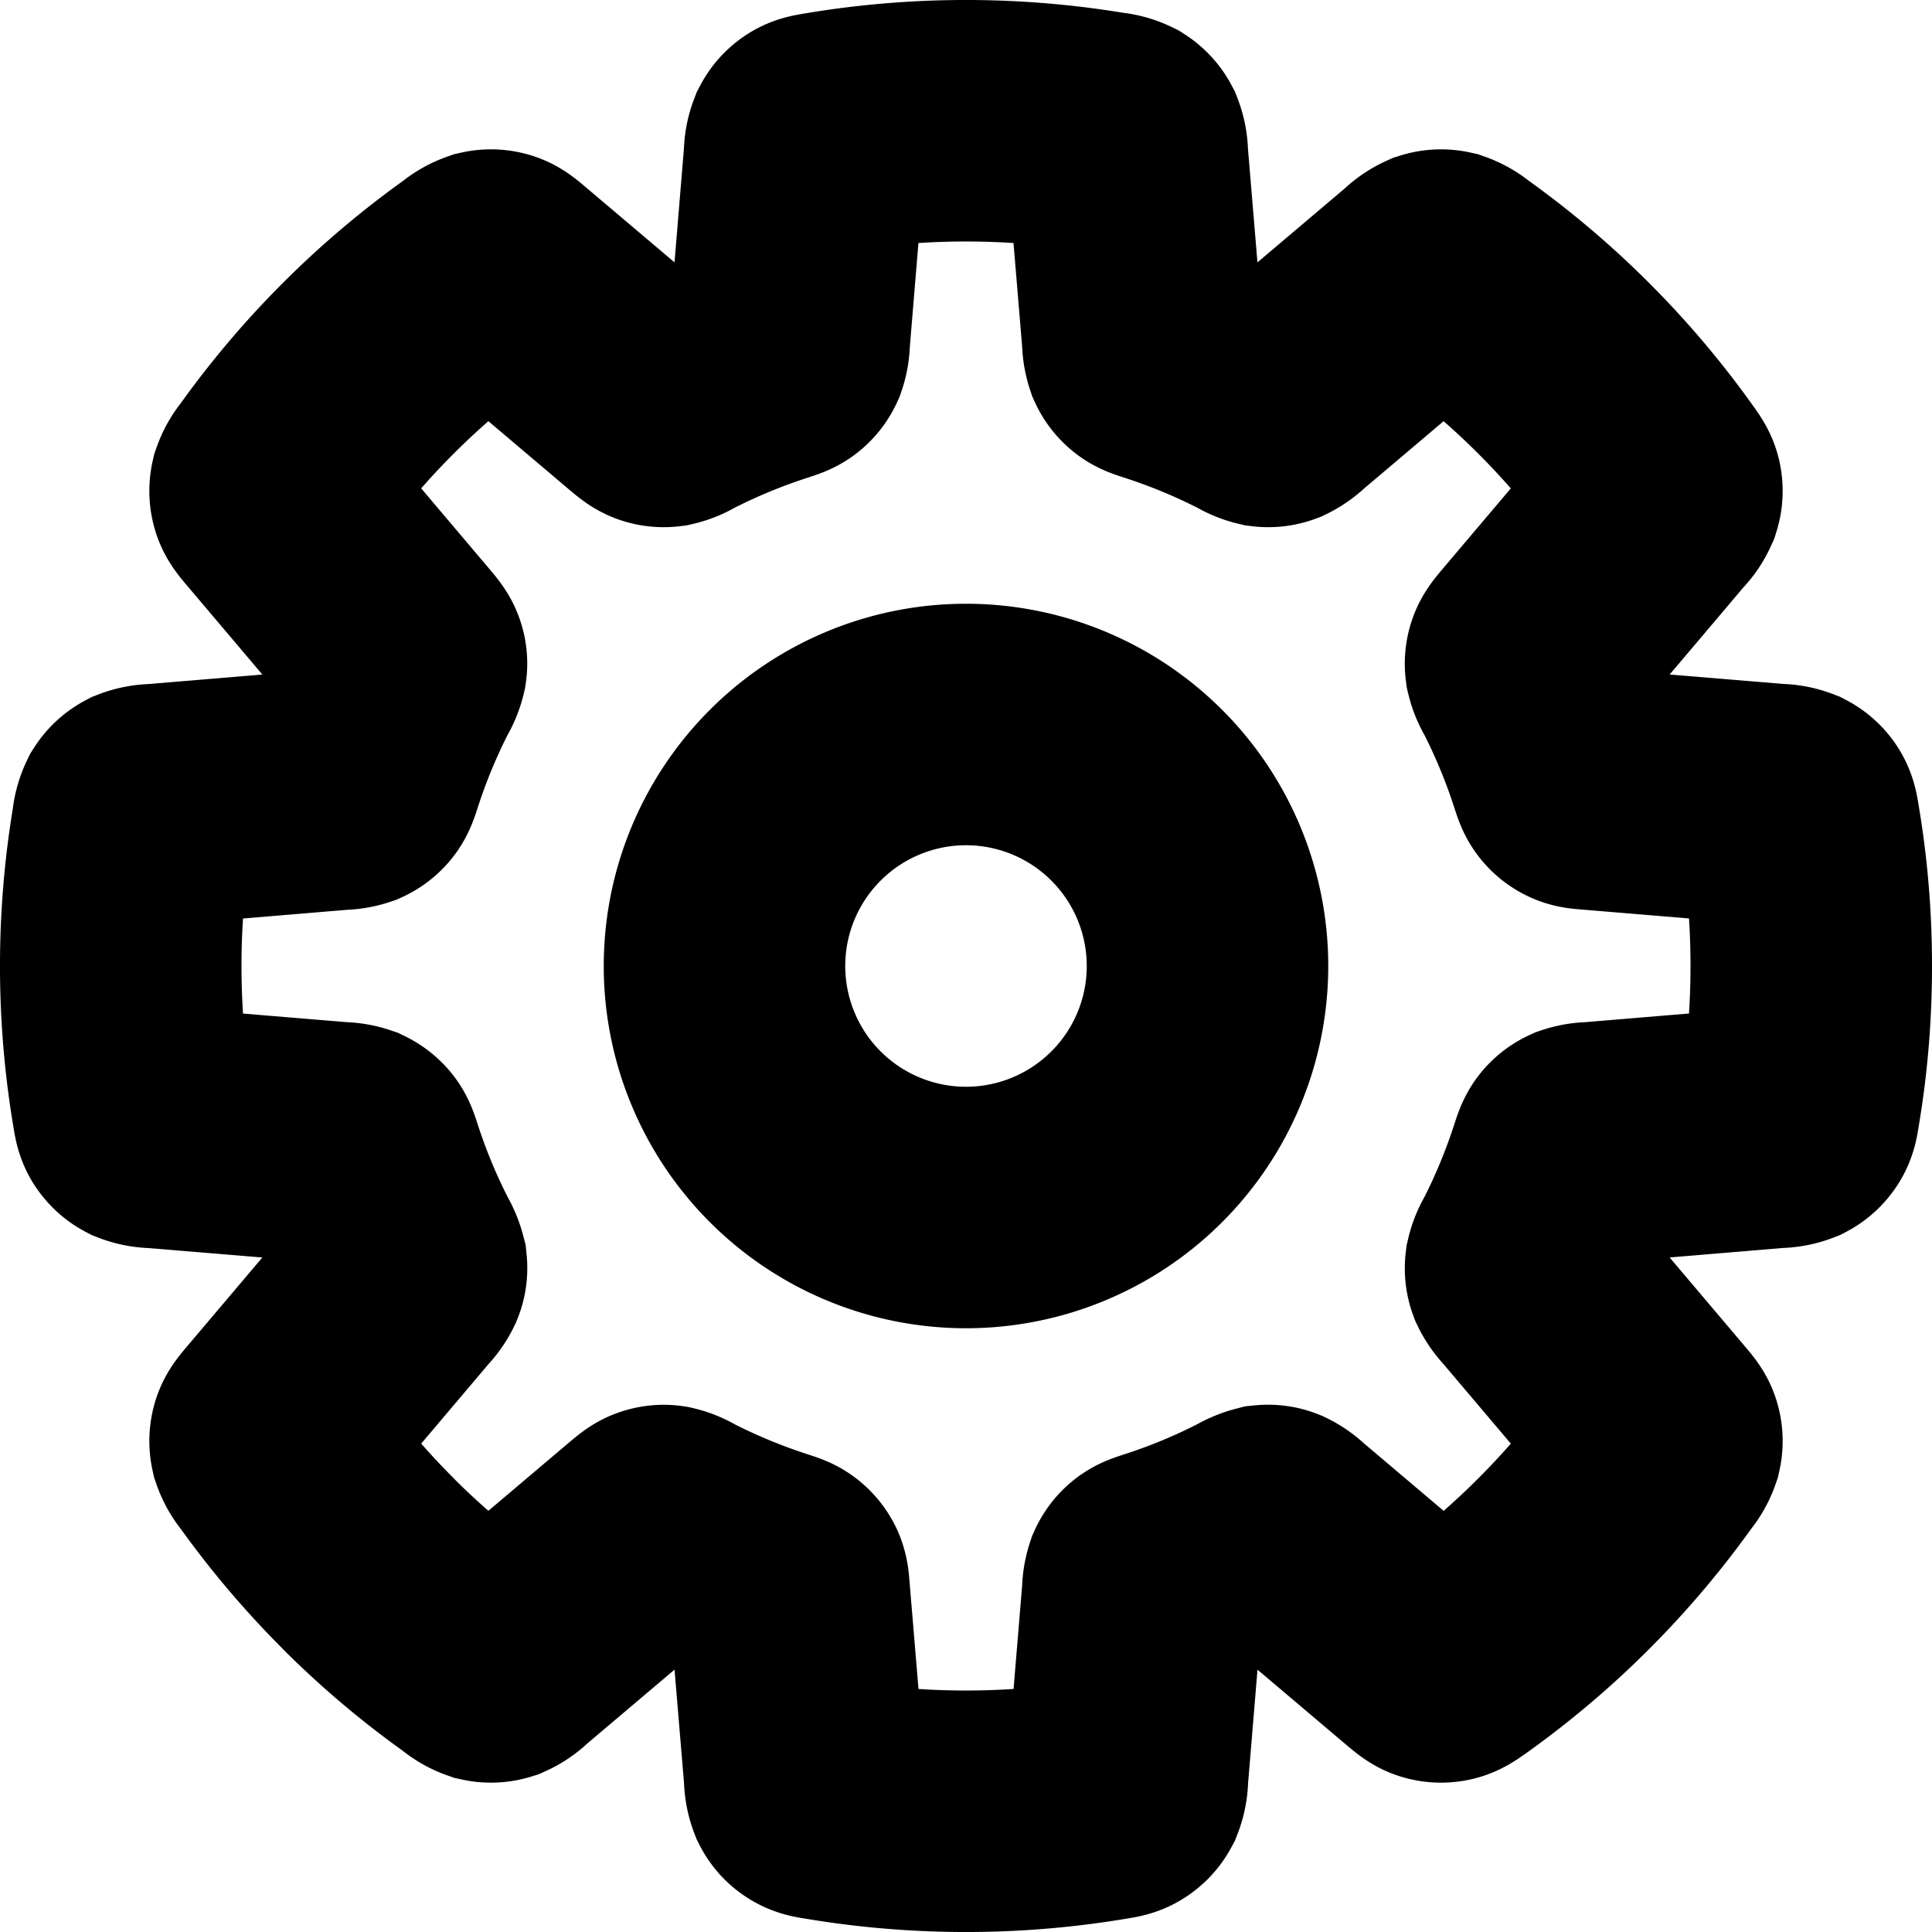<svg fill="none" xmlns="http://www.w3.org/2000/svg" focusable="false" viewBox="0 0 16 16"><g clip-rule="evenodd" fill-rule="evenodd"><path d="M8 11a3 3 0 100-6 3 3 0 000 6zm0-2a1 1 0 100-2 1 1 0 000 2z" fill="currentColor"/><path d="M6.664 14.716a.297.297 0 00.02.109c.01.02.026.038.046.05.022.015.05.02.104.028a7.045 7.045 0 002.332 0c.055-.009.082-.013.104-.028a.133.133 0 00.047-.05.297.297 0 00.02-.109l.127-1.533a.307.307 0 01.016-.098.128.128 0 01.038-.048c.019-.015.044-.023.096-.04.27-.087.53-.195.778-.323a.374.374 0 01.096-.04c.02-.002.04 0 .06.008a.304.304 0 01.082.058l1.174.994c.044.036.065.055.09.063a.134.134 0 00.069.003c.026-.006.048-.022.094-.054a7.038 7.038 0 001.649-1.65.286.286 0 00.054-.093.134.134 0 00-.003-.069c-.008-.025-.027-.047-.063-.09L12.7 10.63a.308.308 0 01-.058-.082.128.128 0 01-.007-.06.312.312 0 01.04-.096c.127-.248.235-.509.322-.778.017-.052.025-.077.04-.096a.128.128 0 01.048-.038.307.307 0 01.098-.016l1.533-.128a.297.297 0 00.109-.02.133.133 0 00.05-.046c.015-.022.02-.05.028-.104.064-.378.097-.766.097-1.161v-.01c0-.395-.033-.783-.097-1.161-.009-.055-.013-.082-.027-.104a.133.133 0 00-.051-.047.297.297 0 00-.109-.02l-1.533-.127c-.051-.004-.077-.006-.098-.016a.129.129 0 01-.048-.038c-.015-.019-.023-.044-.04-.096a5.205 5.205 0 00-.322-.778.32.32 0 01-.04-.095.127.127 0 01.007-.061c.008-.022.025-.042.058-.082l.994-1.174a.296.296 0 00.063-.09.134.134 0 00.003-.069c-.006-.026-.022-.048-.054-.093a7.041 7.041 0 00-1.65-1.65.288.288 0 00-.093-.054.134.134 0 00-.069.003.298.298 0 00-.09.063L10.63 3.3a.308.308 0 01-.082.058.128.128 0 01-.06.007.321.321 0 01-.096-.04 5.216 5.216 0 00-.778-.322c-.052-.017-.077-.025-.096-.04a.128.128 0 01-.038-.048.307.307 0 01-.016-.098l-.128-1.533a.297.297 0 00-.02-.109.134.134 0 00-.046-.05.288.288 0 00-.104-.028 7.047 7.047 0 00-2.332 0c-.055.009-.082.013-.104.027a.134.134 0 00-.047.051.297.297 0 00-.02.109l-.127 1.533a.307.307 0 01-.016.098.128.128 0 01-.038.048c-.019.015-.044.023-.096.04-.27.087-.53.195-.778.322a.312.312 0 01-.096.04.128.128 0 01-.06-.007C5.43 3.35 5.41 3.333 5.37 3.3l-1.174-.994c-.043-.036-.065-.055-.09-.063a.133.133 0 00-.069-.003.288.288 0 00-.093.054 7.036 7.036 0 00-.886.748l-.016.016a7.04 7.04 0 00-.748.886.288.288 0 00-.054.093.133.133 0 00.003.069c.008.025.027.047.063.09L3.3 5.37c.033.04.05.06.058.082.008.02.01.04.007.06a.32.32 0 01-.04.096 5.217 5.217 0 00-.322.778c-.017.052-.025.077-.04.096a.128.128 0 01-.048.038.307.307 0 01-.098.016l-1.533.128a.297.297 0 00-.109.02.134.134 0 00-.05.046.288.288 0 00-.028.104 7.047 7.047 0 000 2.332c.009.055.013.082.027.104.013.02.03.036.051.047a.297.297 0 00.109.02l1.533.127a.306.306 0 01.098.016.14.14 0 01.048.038c.015.019.023.044.04.096.087.27.195.53.323.778a.374.374 0 01.04.096c.002.02 0 .04-.008.06a.308.308 0 01-.058.082l-.994 1.174c-.036.043-.055.065-.063.09a.134.134 0 00-.003.069.287.287 0 00.054.094c.223.312.471.606.742.878l.029.03c.272.27.566.518.879.74a.277.277 0 00.093.055.134.134 0 00.069-.003.296.296 0 00.09-.063L5.37 12.7c.04-.033.06-.05.082-.058.02-.007.04-.01.06-.007a.312.312 0 01.096.04c.248.127.509.235.778.322.052.017.077.025.096.04a.134.134 0 01.038.047c.01.022.012.048.016.1z" stroke="currentColor" stroke-width="2"/></g></svg>
